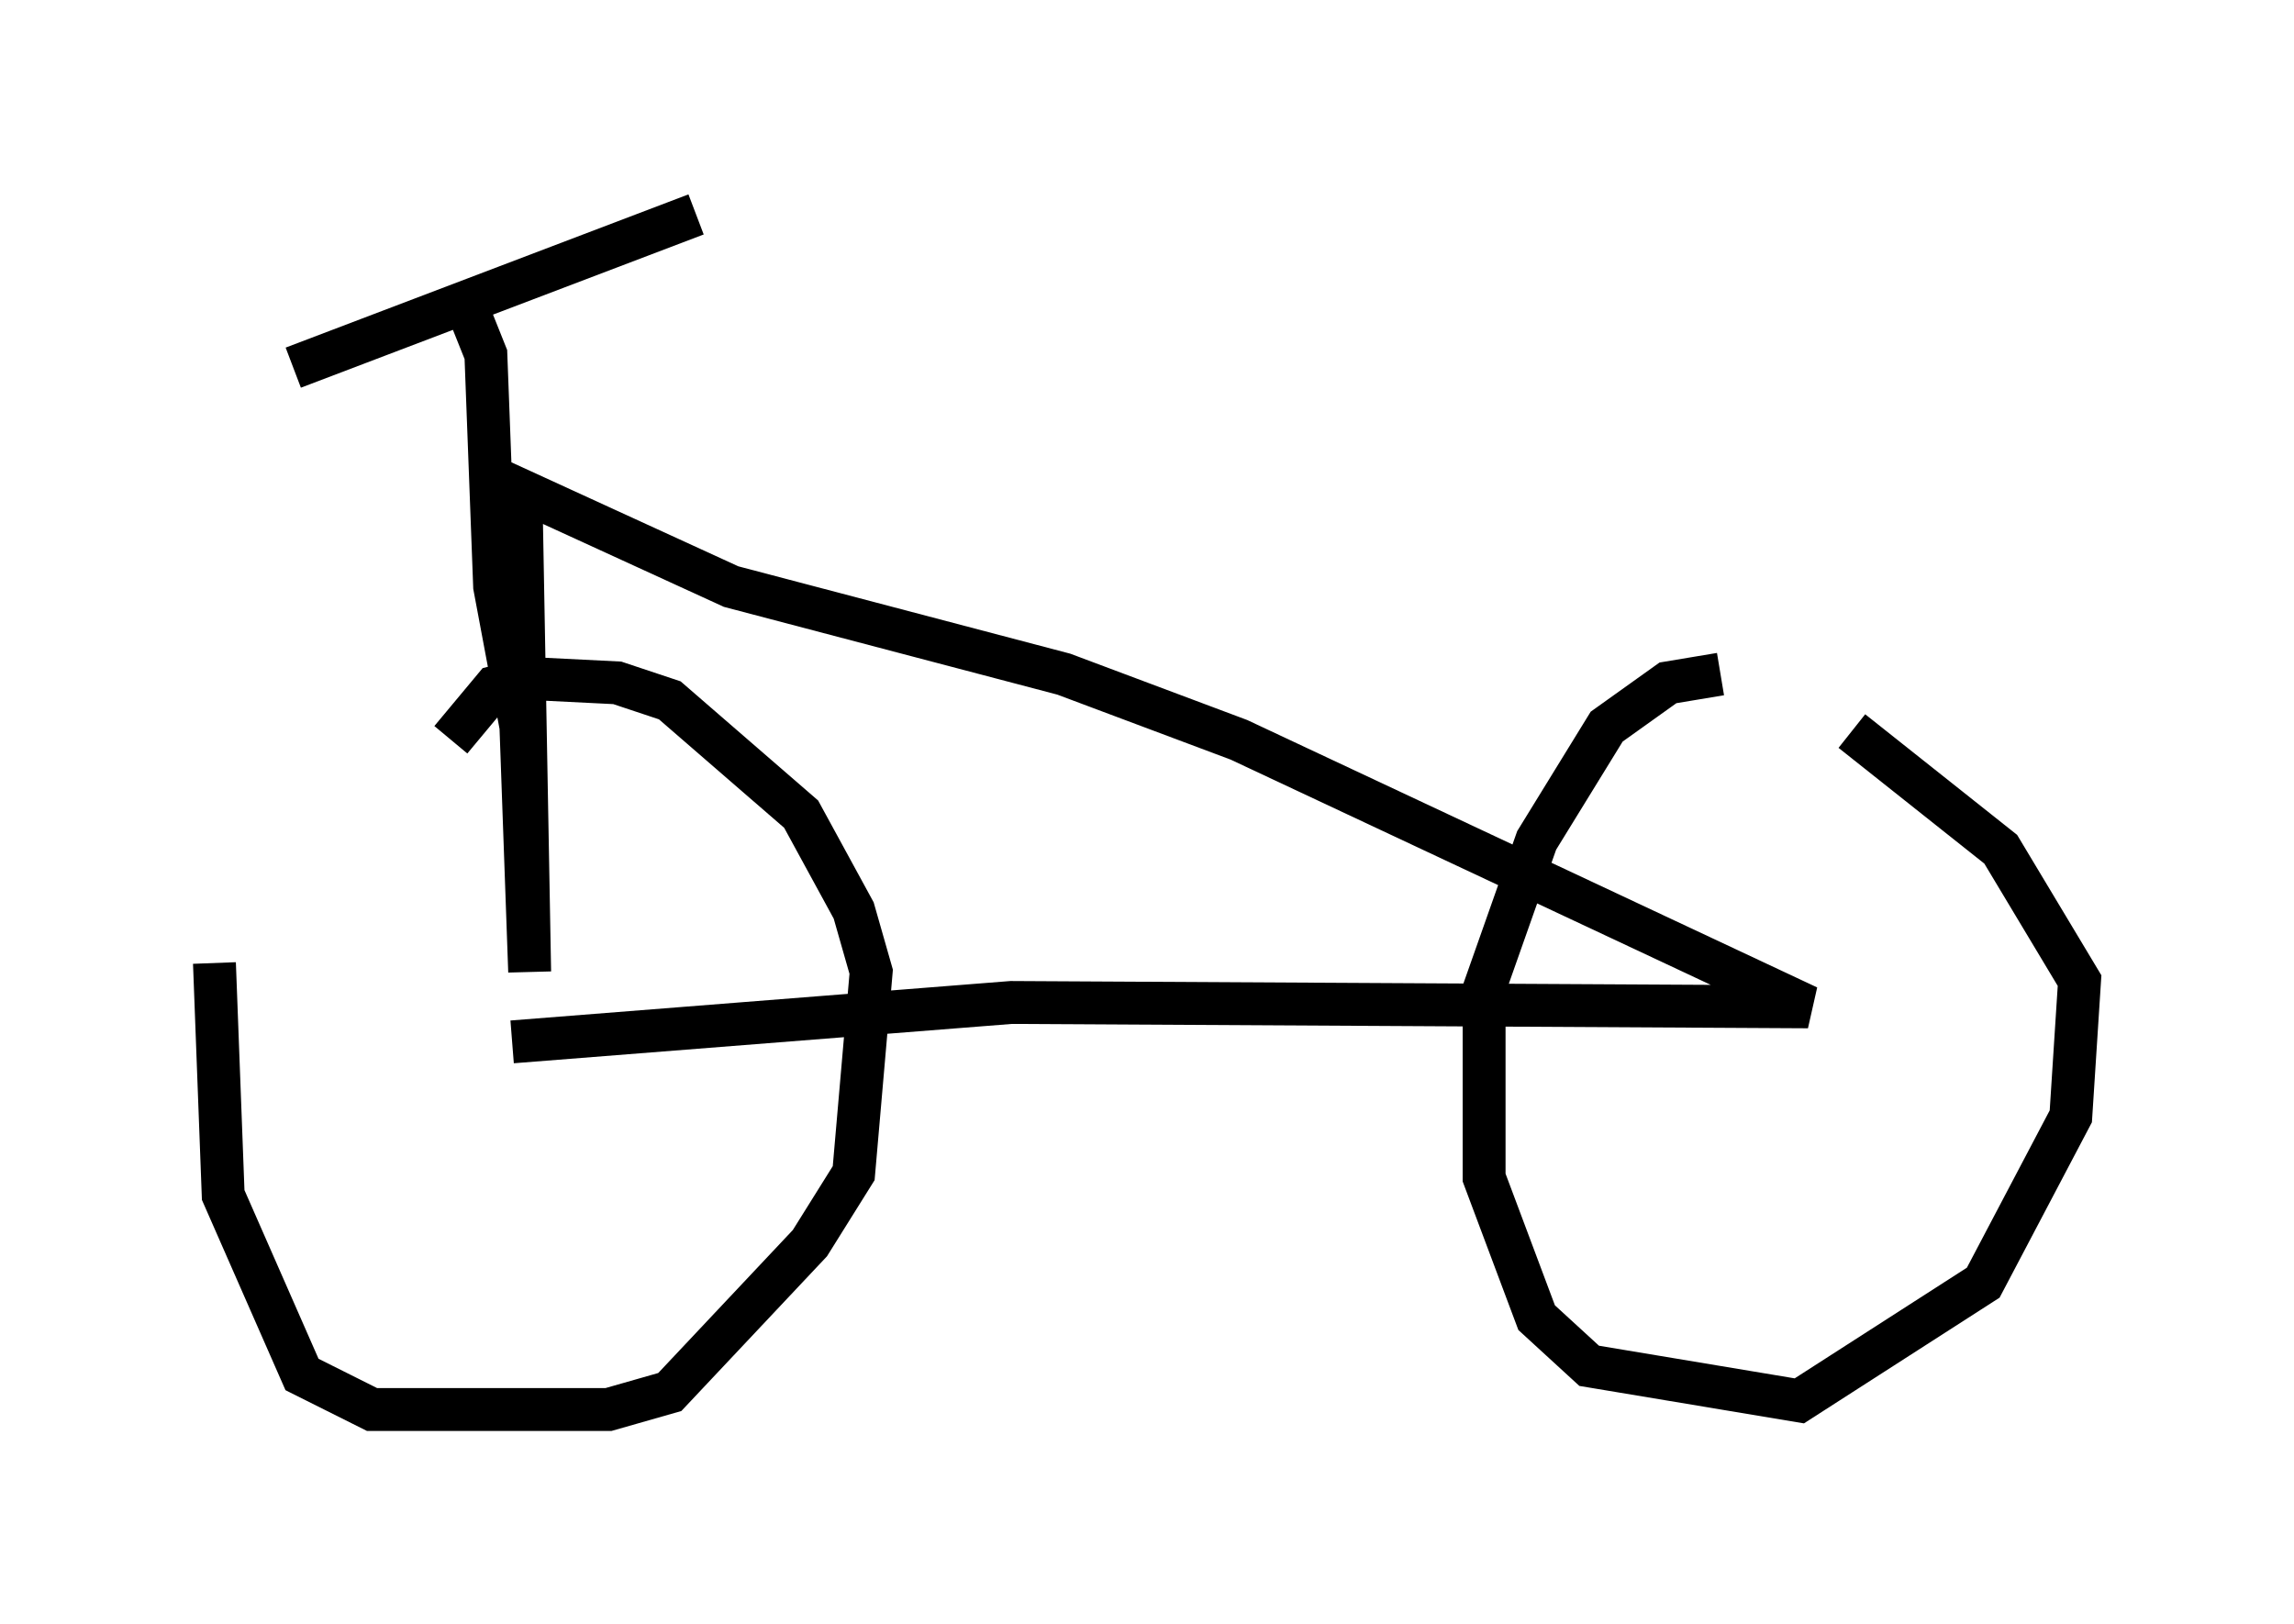 <?xml version="1.0" encoding="utf-8" ?>
<svg baseProfile="full" height="37.869" version="1.1" width="53.488" xmlns="http://www.w3.org/2000/svg" xmlns:ev="http://www.w3.org/2001/xml-events" xmlns:xlink="http://www.w3.org/1999/xlink"><defs /><rect fill="white" height="37.869" width="53.488" x="0" y="0" /><path d="M10.104, 17.352 m-5.104, 5.104 l0.204, 5.41 1.838, 4.185 l1.633, 0.817 5.513, 0.0 l1.429, -0.408 3.267, -3.471 l1.021, -1.633 0.408, -4.696 l-0.408, -1.429 -1.225, -2.246 l-3.063, -2.654 -1.225, -0.408 l-2.042, -0.102 -0.817, 0.204 l-1.021, 1.225 m29.604, -1.531 l-1.225, 0.204 -1.429, 1.021 l-1.633, 2.654 -1.225, 3.471 l0.0, 4.39 1.225, 3.267 l1.225, 1.123 4.9, 0.817 l4.288, -2.756 2.042, -3.879 l0.204, -3.165 -1.838, -3.063 l-3.471, -2.756 m-31.238, 7.248 l11.638, -0.919 18.579, 0.102 l-13.271, -6.227 -4.083, -1.531 l-7.758, -2.042 -4.9, -2.246 l0.204, 11.229 -0.204, -5.717 l-0.613, -3.267 -0.204, -5.41 l-0.408, -1.021 m-4.083, 1.327 l9.392, -3.573 " fill="none" stroke="black" stroke-width="1" /></svg>